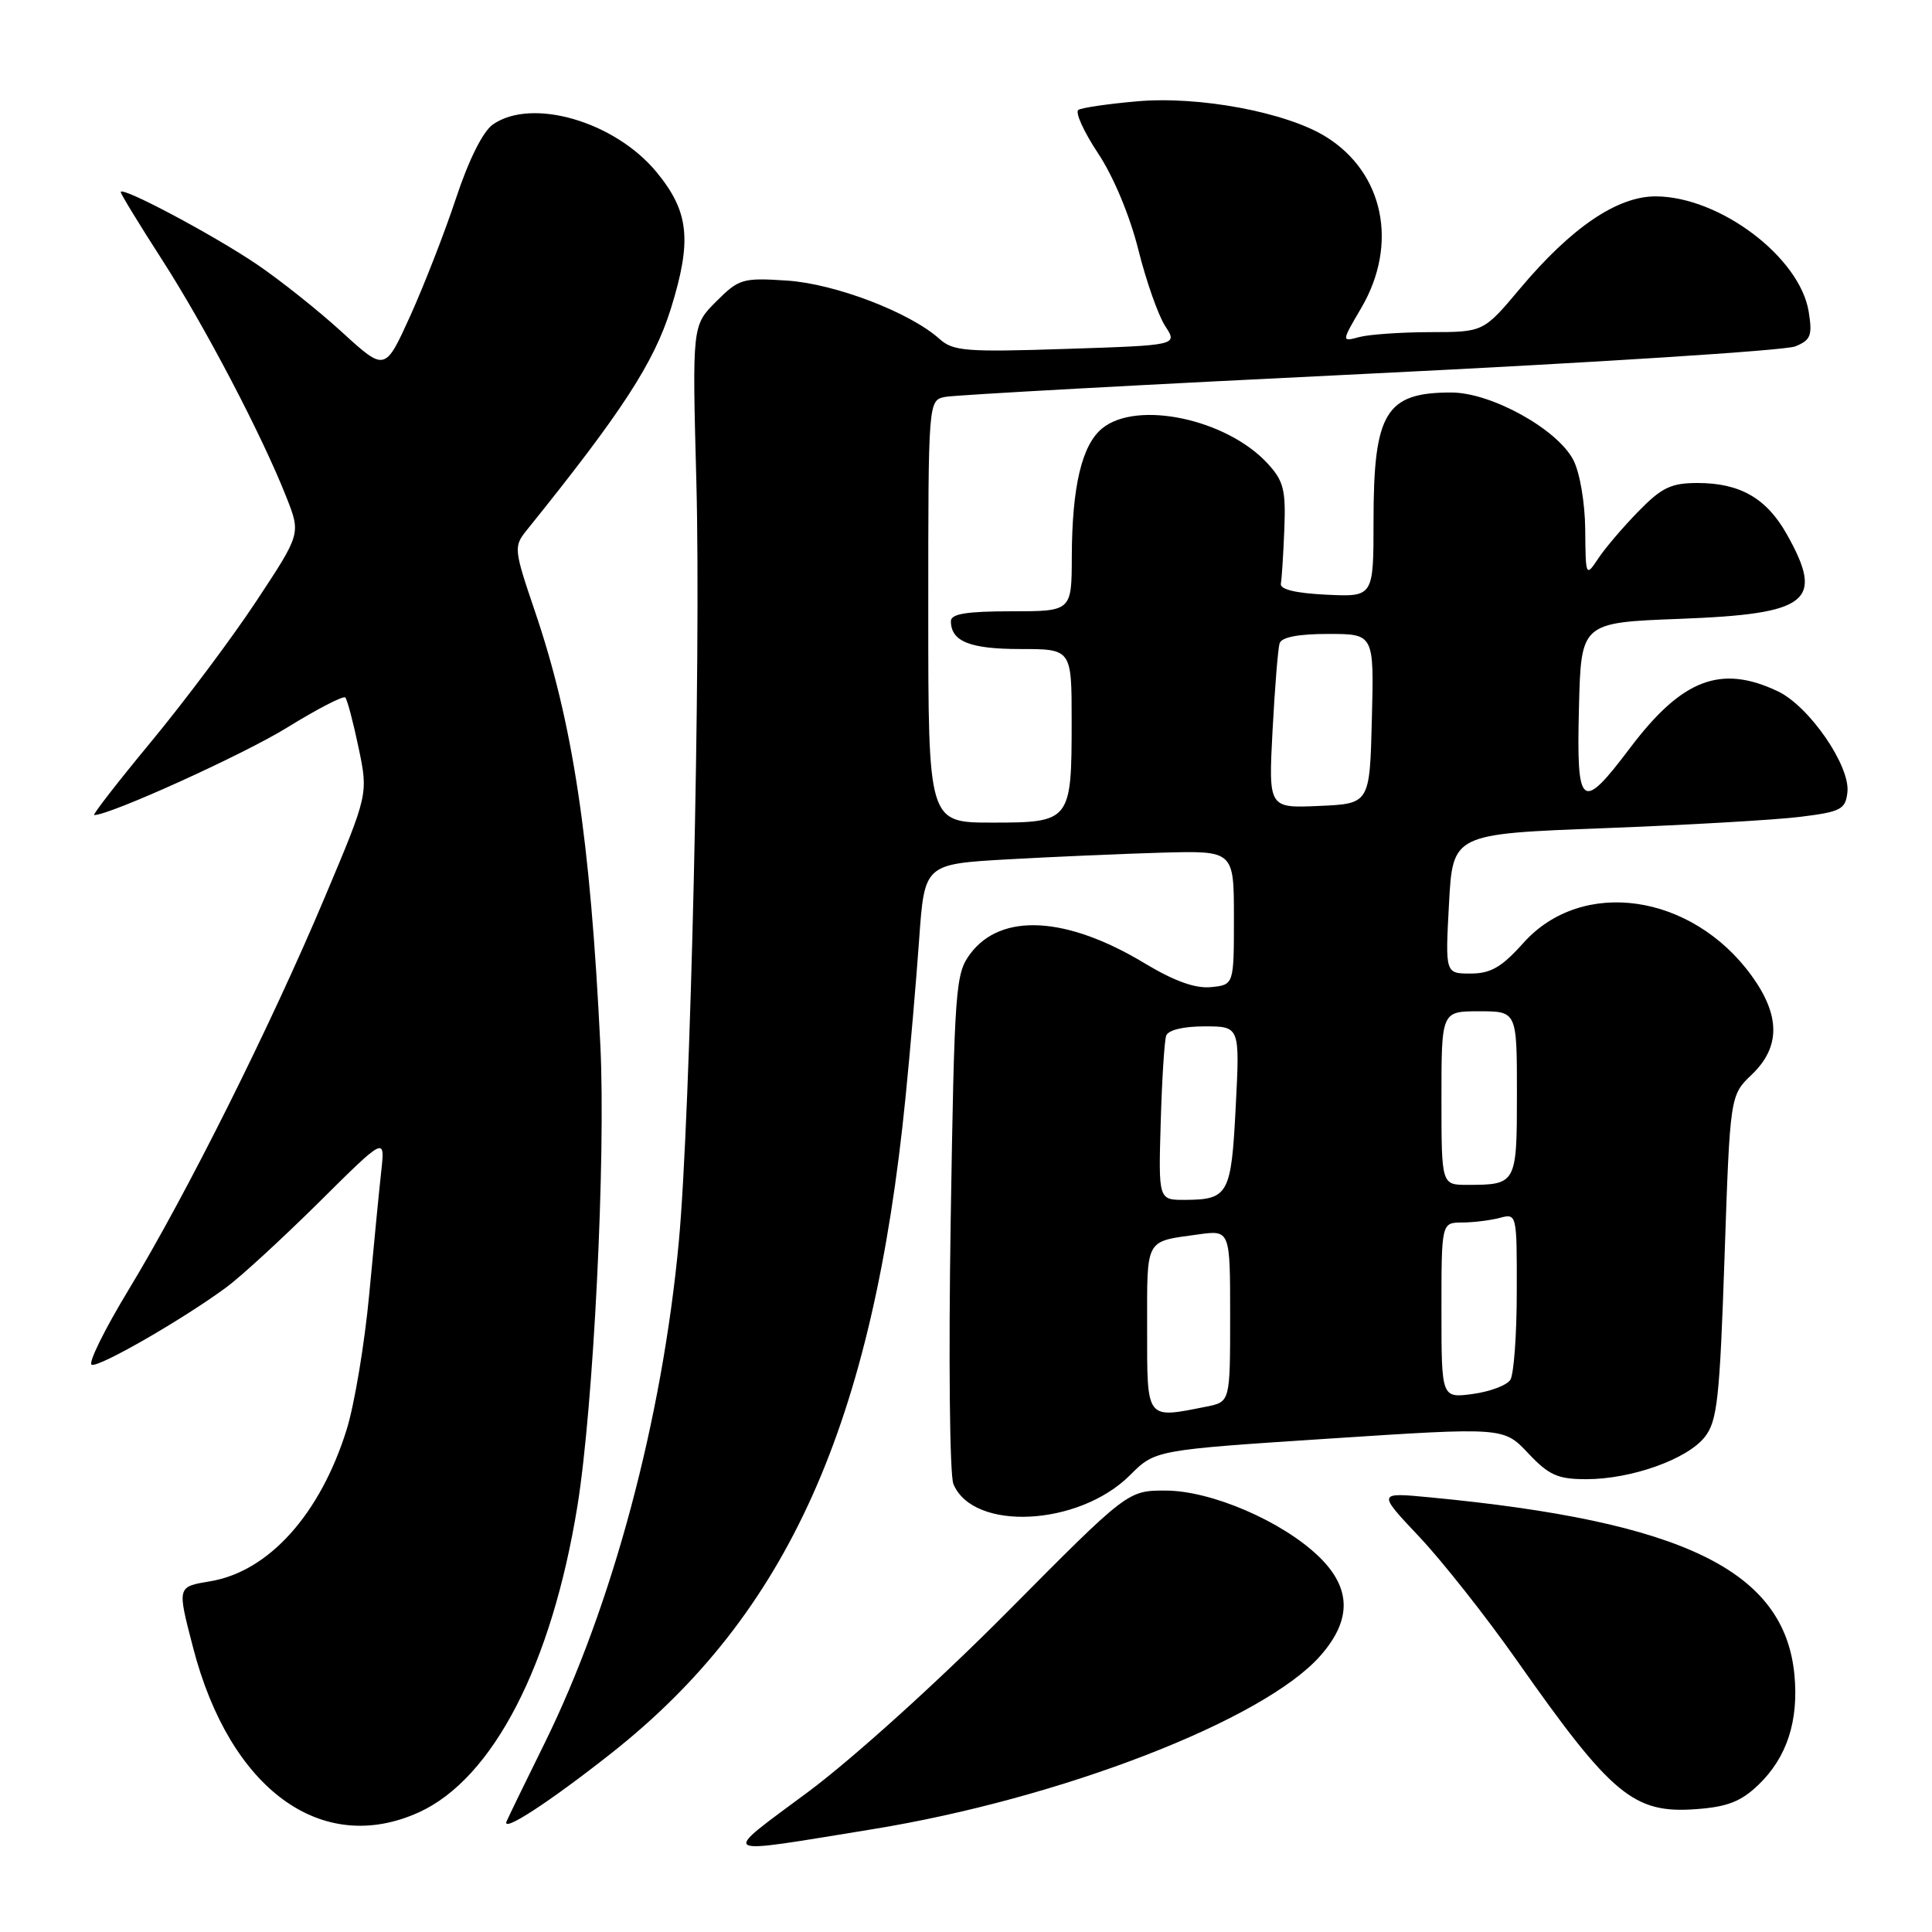 <?xml version="1.0" encoding="UTF-8" standalone="no"?>
<!DOCTYPE svg PUBLIC "-//W3C//DTD SVG 1.1//EN" "http://www.w3.org/Graphics/SVG/1.1/DTD/svg11.dtd" >
<svg xmlns="http://www.w3.org/2000/svg" xmlns:xlink="http://www.w3.org/1999/xlink" version="1.1" viewBox="0 0 256 256">
 <g >
 <path fill="currentColor"
d=" M 115.50 242.40 C 140.52 238.35 167.47 227.92 174.96 219.39 C 179.14 214.64 179.07 210.43 174.75 206.25 C 169.92 201.58 160.50 197.52 154.47 197.51 C 149.43 197.50 149.43 197.50 133.47 213.59 C 124.38 222.75 113.02 233.02 107.09 237.43 C 95.33 246.18 94.65 245.78 115.50 242.40 Z  M 55.51 240.14 C 65.32 235.68 73.12 220.58 76.52 199.50 C 78.65 186.26 80.28 153.41 79.55 138.50 C 78.21 111.03 75.91 95.80 70.88 81.00 C 68.10 72.82 68.06 72.42 69.74 70.32 C 82.42 54.59 86.65 48.08 88.90 40.88 C 91.71 31.84 91.31 28.05 87.00 22.81 C 81.46 16.09 70.46 12.89 65.30 16.50 C 63.99 17.42 62.11 21.18 60.43 26.25 C 58.93 30.79 56.19 37.81 54.36 41.86 C 51.02 49.22 51.02 49.22 45.35 44.04 C 42.24 41.19 37.17 37.16 34.10 35.07 C 28.32 31.15 16.00 24.60 16.00 25.45 C 16.00 25.71 18.45 29.72 21.43 34.35 C 27.11 43.16 34.72 57.67 37.96 65.91 C 39.86 70.73 39.86 70.73 33.96 79.66 C 30.71 84.58 24.43 92.96 20.01 98.30 C 15.60 103.63 12.21 108.00 12.48 108.00 C 14.58 108.00 32.20 100.01 38.04 96.41 C 42.02 93.95 45.49 92.16 45.75 92.42 C 46.01 92.68 46.80 95.67 47.51 99.06 C 48.80 105.22 48.80 105.22 43.05 118.86 C 35.89 135.88 24.71 158.26 17.06 170.87 C 13.85 176.17 11.64 180.65 12.15 180.84 C 13.13 181.21 24.22 174.83 30.00 170.57 C 31.93 169.15 37.44 164.08 42.26 159.31 C 51.01 150.63 51.01 150.63 50.53 155.07 C 50.26 157.50 49.54 164.87 48.93 171.44 C 48.32 178.01 46.97 186.11 45.93 189.44 C 42.43 200.64 35.63 208.21 27.90 209.52 C 23.44 210.27 23.47 210.16 25.58 218.30 C 30.45 237.11 42.62 245.99 55.51 240.14 Z  M 81.02 232.30 C 104.39 213.84 115.68 188.67 119.99 145.38 C 120.59 139.39 121.40 130.00 121.79 124.50 C 122.50 114.50 122.50 114.50 133.50 113.87 C 139.55 113.53 148.78 113.13 154.00 112.98 C 163.50 112.72 163.50 112.72 163.50 121.61 C 163.50 130.50 163.50 130.50 160.45 130.80 C 158.37 131.00 155.58 130.00 151.62 127.61 C 141.29 121.39 132.64 120.93 128.57 126.38 C 126.60 129.01 126.47 130.79 125.97 161.82 C 125.68 180.00 125.84 195.45 126.33 196.64 C 128.95 202.95 142.96 202.24 149.74 195.46 C 153.07 192.13 153.07 192.13 176.16 190.62 C 199.24 189.11 199.24 189.11 202.49 192.56 C 205.25 195.48 206.41 196.00 210.19 196.00 C 216.16 196.00 223.57 193.36 225.89 190.41 C 227.55 188.31 227.87 185.39 228.51 166.58 C 229.24 145.14 229.24 145.14 232.12 142.39 C 235.93 138.74 235.92 134.57 232.10 129.29 C 224.18 118.37 209.62 116.27 201.86 124.94 C 198.98 128.16 197.53 129.00 194.86 129.00 C 191.50 129.00 191.50 129.00 192.00 119.75 C 192.50 110.50 192.50 110.50 212.50 109.74 C 223.50 109.32 235.20 108.65 238.50 108.24 C 243.93 107.57 244.53 107.26 244.79 104.99 C 245.20 101.51 239.74 93.58 235.57 91.60 C 228.02 88.02 222.89 89.98 216.02 99.07 C 209.52 107.69 208.88 107.19 209.22 93.75 C 209.50 82.50 209.50 82.50 222.60 82.00 C 239.72 81.35 241.78 79.72 236.76 70.79 C 234.08 66.02 230.56 64.00 224.93 64.00 C 221.43 64.00 220.18 64.60 217.11 67.75 C 215.09 69.81 212.69 72.62 211.78 74.00 C 210.13 76.47 210.10 76.42 210.05 70.20 C 210.02 66.62 209.34 62.63 208.48 60.96 C 206.37 56.87 197.61 52.02 192.33 52.01 C 183.62 51.99 182.00 54.65 182.00 69.00 C 182.00 79.10 182.00 79.10 175.75 78.80 C 171.68 78.60 169.58 78.10 169.72 77.34 C 169.84 76.70 170.05 73.46 170.18 70.13 C 170.39 64.90 170.08 63.71 167.96 61.41 C 162.54 55.53 150.68 53.00 146.06 56.75 C 143.36 58.94 142.05 64.42 142.02 73.75 C 142.00 81.00 142.00 81.00 134.00 81.00 C 128.10 81.00 126.00 81.34 126.00 82.30 C 126.00 84.99 128.51 86.00 135.20 86.00 C 142.00 86.00 142.00 86.00 142.00 95.57 C 142.00 108.82 141.86 109.00 131.46 109.00 C 123.00 109.00 123.00 109.00 123.00 81.02 C 123.00 53.04 123.00 53.04 125.25 52.59 C 126.49 52.34 151.80 50.95 181.50 49.51 C 211.20 48.06 236.57 46.44 237.88 45.90 C 239.94 45.06 240.17 44.46 239.66 41.29 C 238.49 34.08 227.88 26.07 219.43 26.02 C 214.32 25.99 208.22 30.13 201.40 38.25 C 196.57 44.00 196.57 44.00 189.53 44.01 C 185.67 44.02 181.43 44.31 180.12 44.66 C 177.74 45.30 177.74 45.30 180.37 40.81 C 185.33 32.36 183.36 22.86 175.67 18.11 C 170.42 14.86 158.84 12.69 150.62 13.43 C 146.84 13.76 143.36 14.27 142.89 14.56 C 142.43 14.86 143.59 17.43 145.49 20.30 C 147.54 23.38 149.71 28.59 150.83 33.07 C 151.87 37.24 153.48 41.80 154.39 43.20 C 156.06 45.75 156.06 45.75 141.28 46.23 C 128.03 46.67 126.29 46.53 124.50 44.92 C 120.59 41.40 110.67 37.60 104.29 37.18 C 98.40 36.79 97.91 36.94 94.90 39.95 C 91.72 43.13 91.72 43.13 92.27 63.81 C 92.90 87.20 91.50 147.87 89.95 164.50 C 87.75 188.09 81.14 212.76 72.17 230.97 C 69.60 236.17 67.33 240.85 67.12 241.35 C 66.48 242.90 72.78 238.80 81.02 232.30 Z  M 233.00 236.50 C 236.77 232.88 238.35 228.05 237.77 221.91 C 236.44 208.12 223.08 201.61 189.50 198.41 C 182.50 197.74 182.50 197.74 188.05 203.62 C 191.10 206.85 196.92 214.22 200.98 220.00 C 213.57 237.93 216.47 240.34 224.77 239.72 C 228.88 239.42 230.70 238.71 233.00 236.50 Z  M 152.00 175.97 C 152.00 163.94 151.66 164.56 158.75 163.57 C 163.00 162.98 163.00 162.98 163.00 174.36 C 163.00 185.75 163.00 185.75 159.88 186.38 C 151.78 187.99 152.00 188.28 152.00 175.97 Z  M 191.00 173.63 C 191.00 162.00 191.00 162.00 193.75 161.99 C 195.26 161.98 197.51 161.70 198.75 161.37 C 200.98 160.77 201.00 160.87 200.98 171.13 C 200.98 176.84 200.59 182.10 200.13 182.83 C 199.67 183.56 197.42 184.40 195.14 184.71 C 191.00 185.26 191.00 185.26 191.00 173.63 Z  M 153.80 148.75 C 153.96 143.11 154.29 137.94 154.52 137.25 C 154.77 136.49 156.76 136.00 159.61 136.00 C 164.29 136.00 164.29 136.00 163.74 146.63 C 163.15 158.28 162.78 158.96 157.00 158.99 C 153.50 159.00 153.50 159.00 153.80 148.75 Z  M 191.00 145.50 C 191.00 134.00 191.00 134.00 196.00 134.00 C 201.00 134.00 201.00 134.00 201.00 144.89 C 201.00 156.89 200.94 157.00 194.42 157.00 C 191.00 157.00 191.00 157.00 191.00 145.50 Z  M 168.62 96.79 C 168.92 91.13 169.34 85.94 169.55 85.25 C 169.80 84.43 172.02 84.00 176.00 84.00 C 182.07 84.00 182.07 84.00 181.78 95.25 C 181.50 106.50 181.50 106.50 174.79 106.79 C 168.08 107.09 168.08 107.09 168.62 96.79 Z "/>
</g>
</svg>